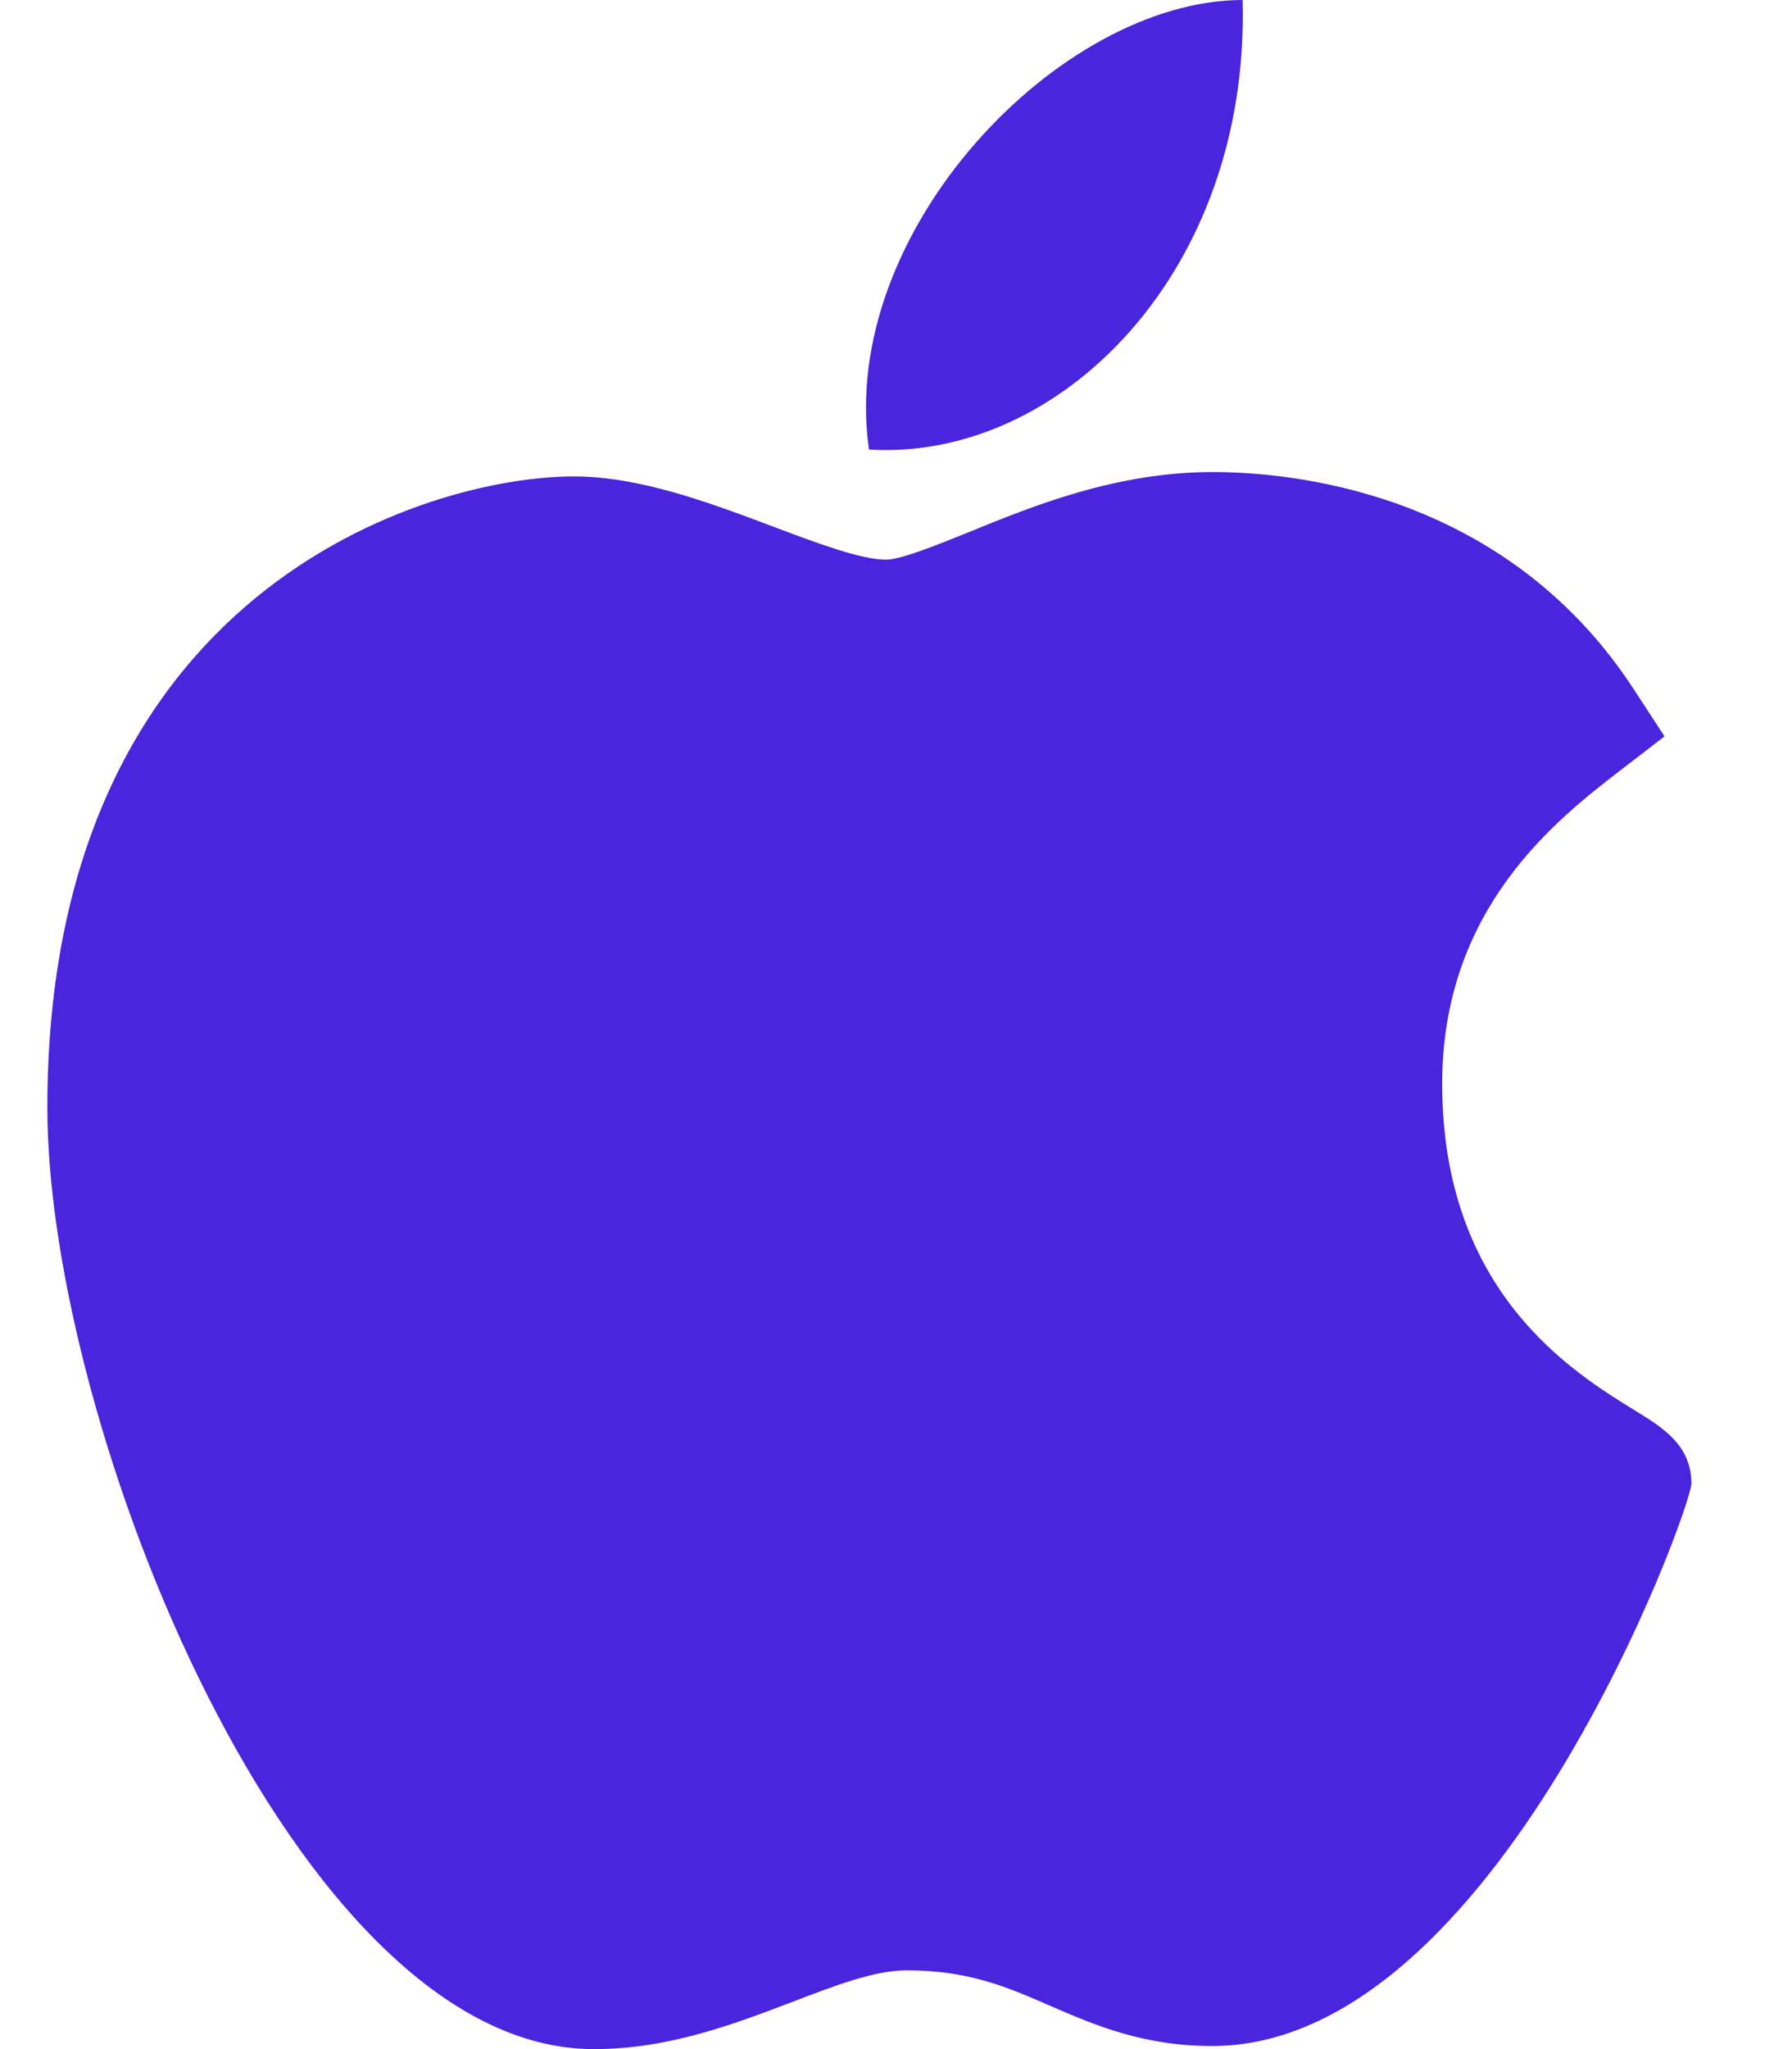 <svg xmlns="http://www.w3.org/2000/svg" width="14" height="16" viewBox="0 0 14 16">
    <g fill="none" fill-rule="evenodd">
        <g fill="#4B24DD">
            <g>
                <path d="M4.259 16C1.929 15.986.001 11.125.001 8.65 0 4.606 2.97 3.72 4.114 3.72c.515 0 1.066.207 1.552.39.34.128.69.26.886.26.117 0 .392-.112.636-.21.518-.212 1.164-.474 1.916-.474h.004c.561 0 2.263.126 3.287 1.696l.24.368-.346.266c-.492.38-1.391 1.073-1.391 2.446 0 1.626 1.018 2.251 1.507 2.552.216.133.44.27.44.57 0 .195-1.527 4.392-3.744 4.392-.543 0-.926-.167-1.265-.314-.342-.149-.637-.277-1.125-.277-.247 0-.56.12-.891.247-.453.172-.965.368-1.546.368H4.26zM9.339 0c.057 2.127-1.432 3.603-2.919 3.51C6.175 1.814 7.907 0 9.34 0z" transform="translate(-74 -611) translate(74.369 611)"/>
            </g>
        </g>
    </g>
</svg>
